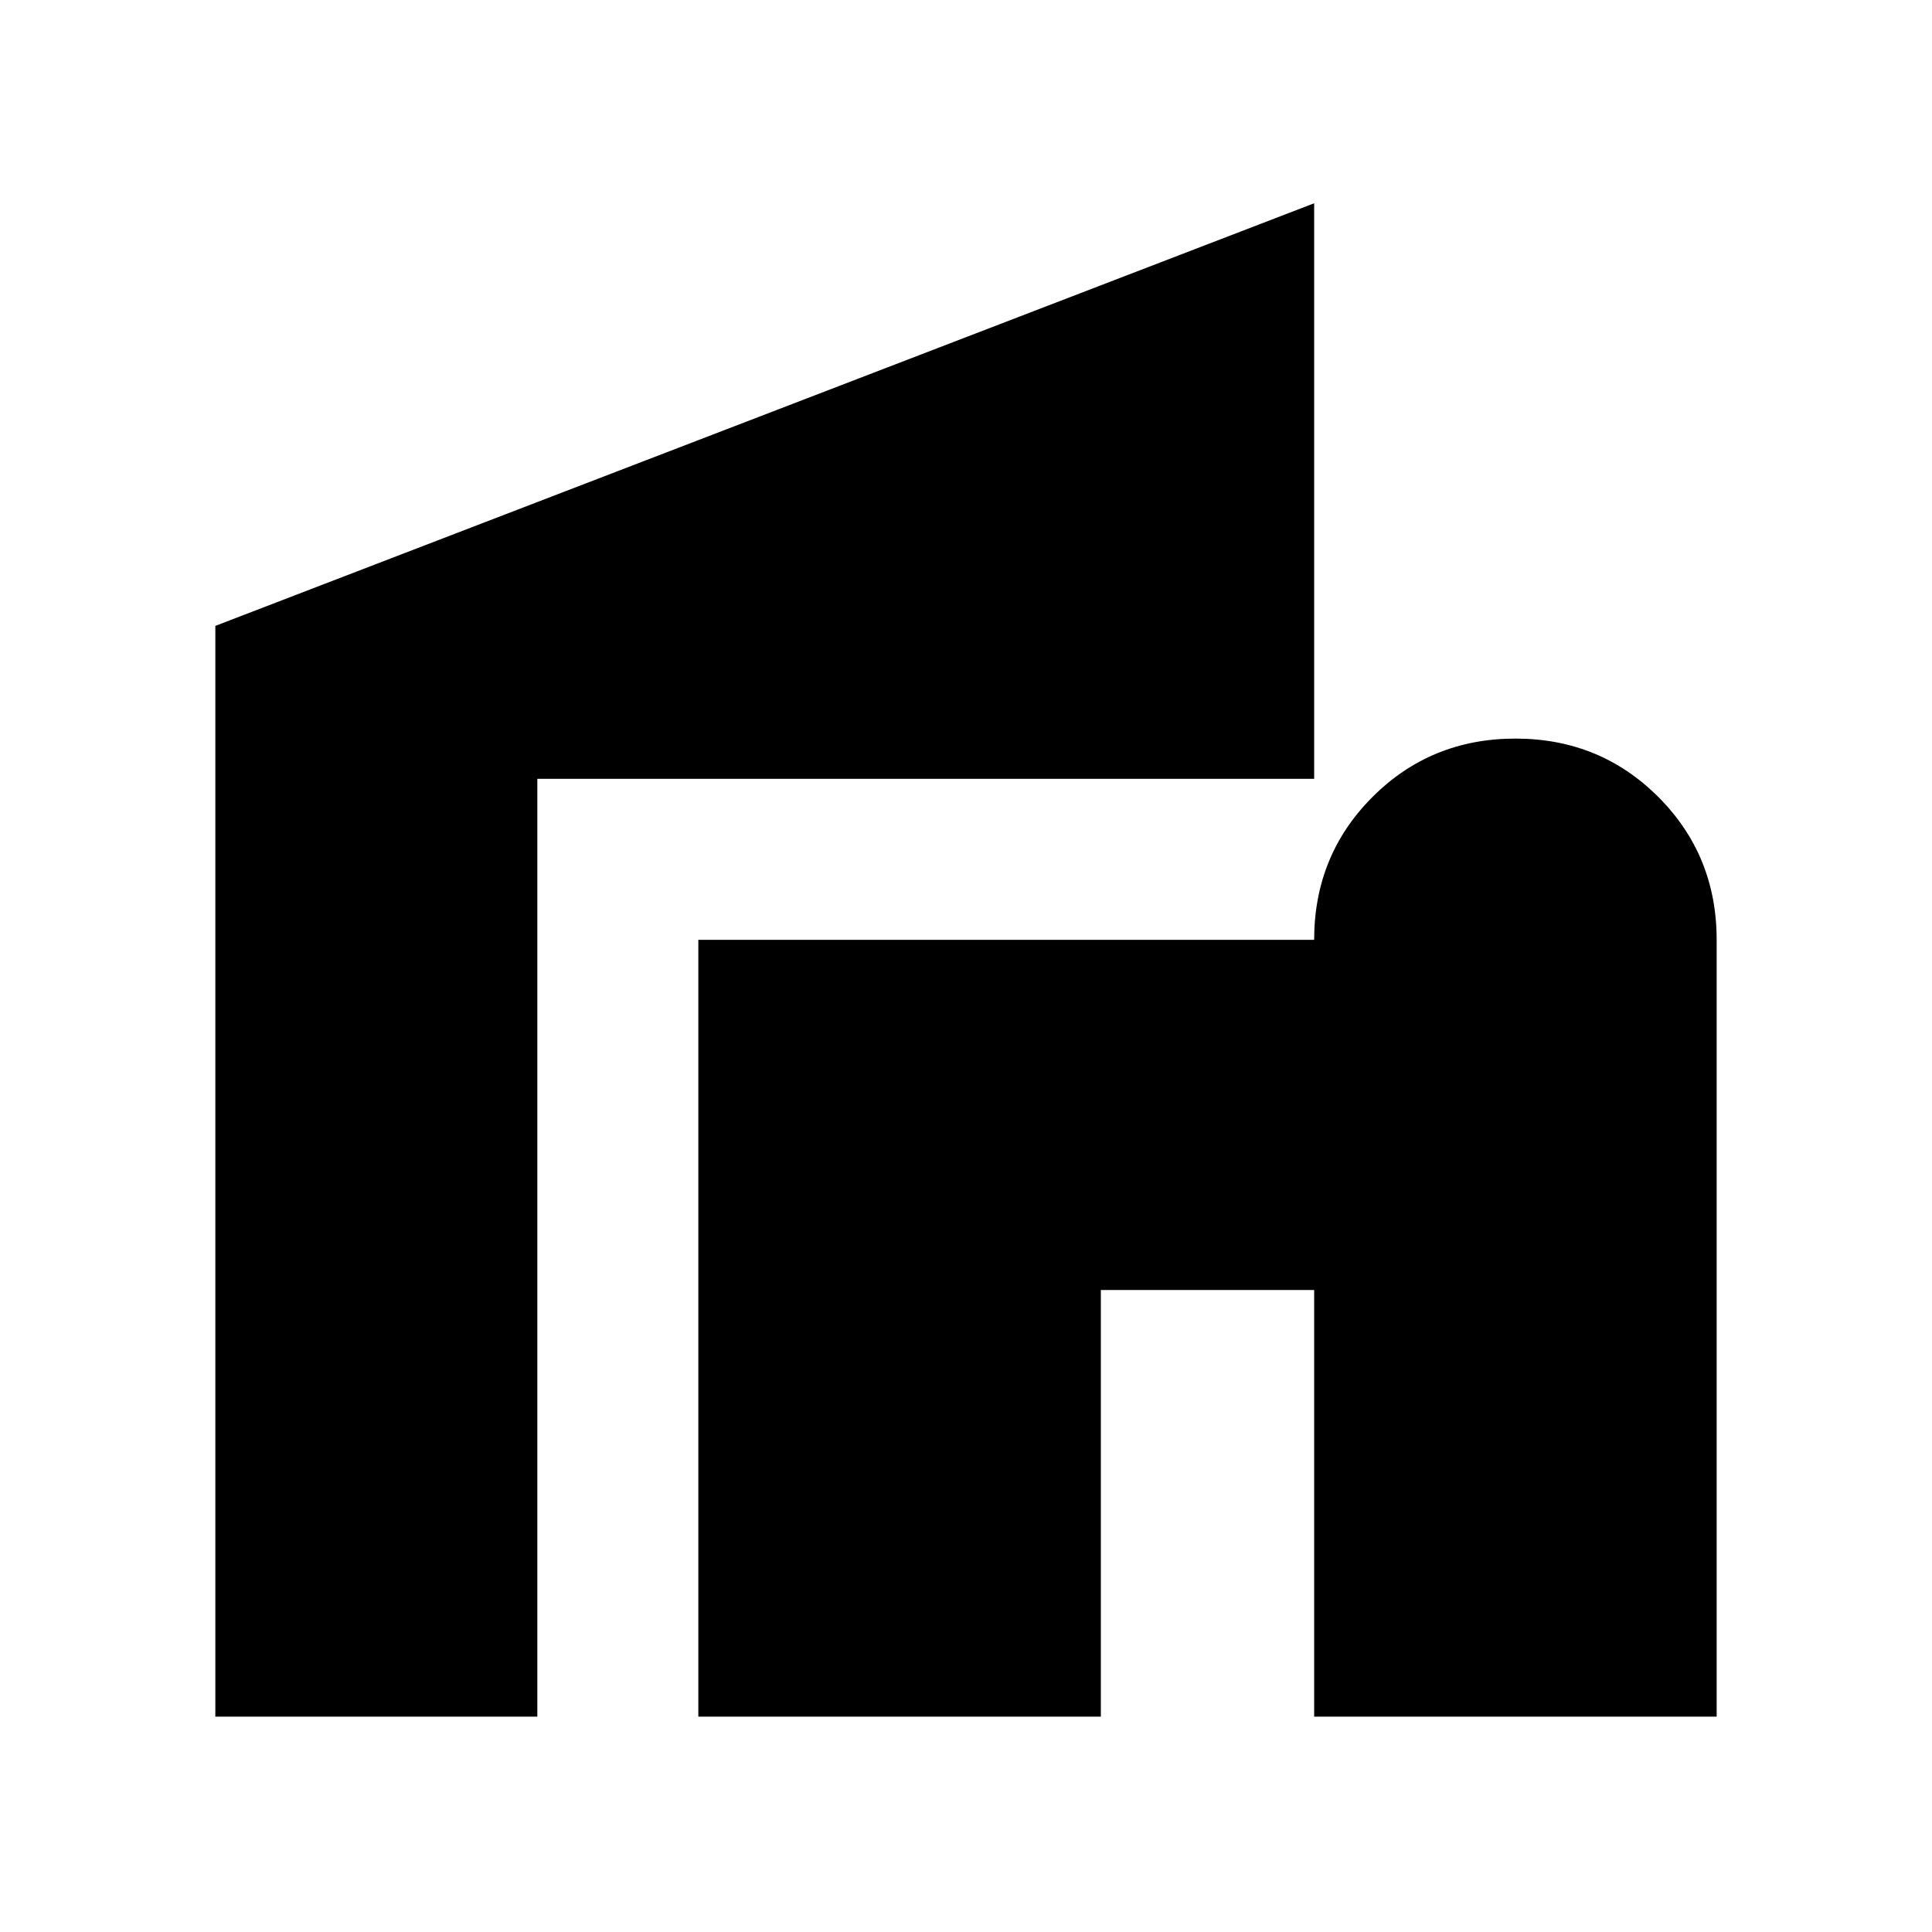 <svg xmlns="http://www.w3.org/2000/svg" height="24" viewBox="0 -960 960 960" width="24"><path d="M347-107v-386h306q0-42 29-71t71-29q42 0 71 29t29 71v386H653v-212H547v212H347Zm-240 0v-542l546-210v286H267v466H107Z"/></svg>
